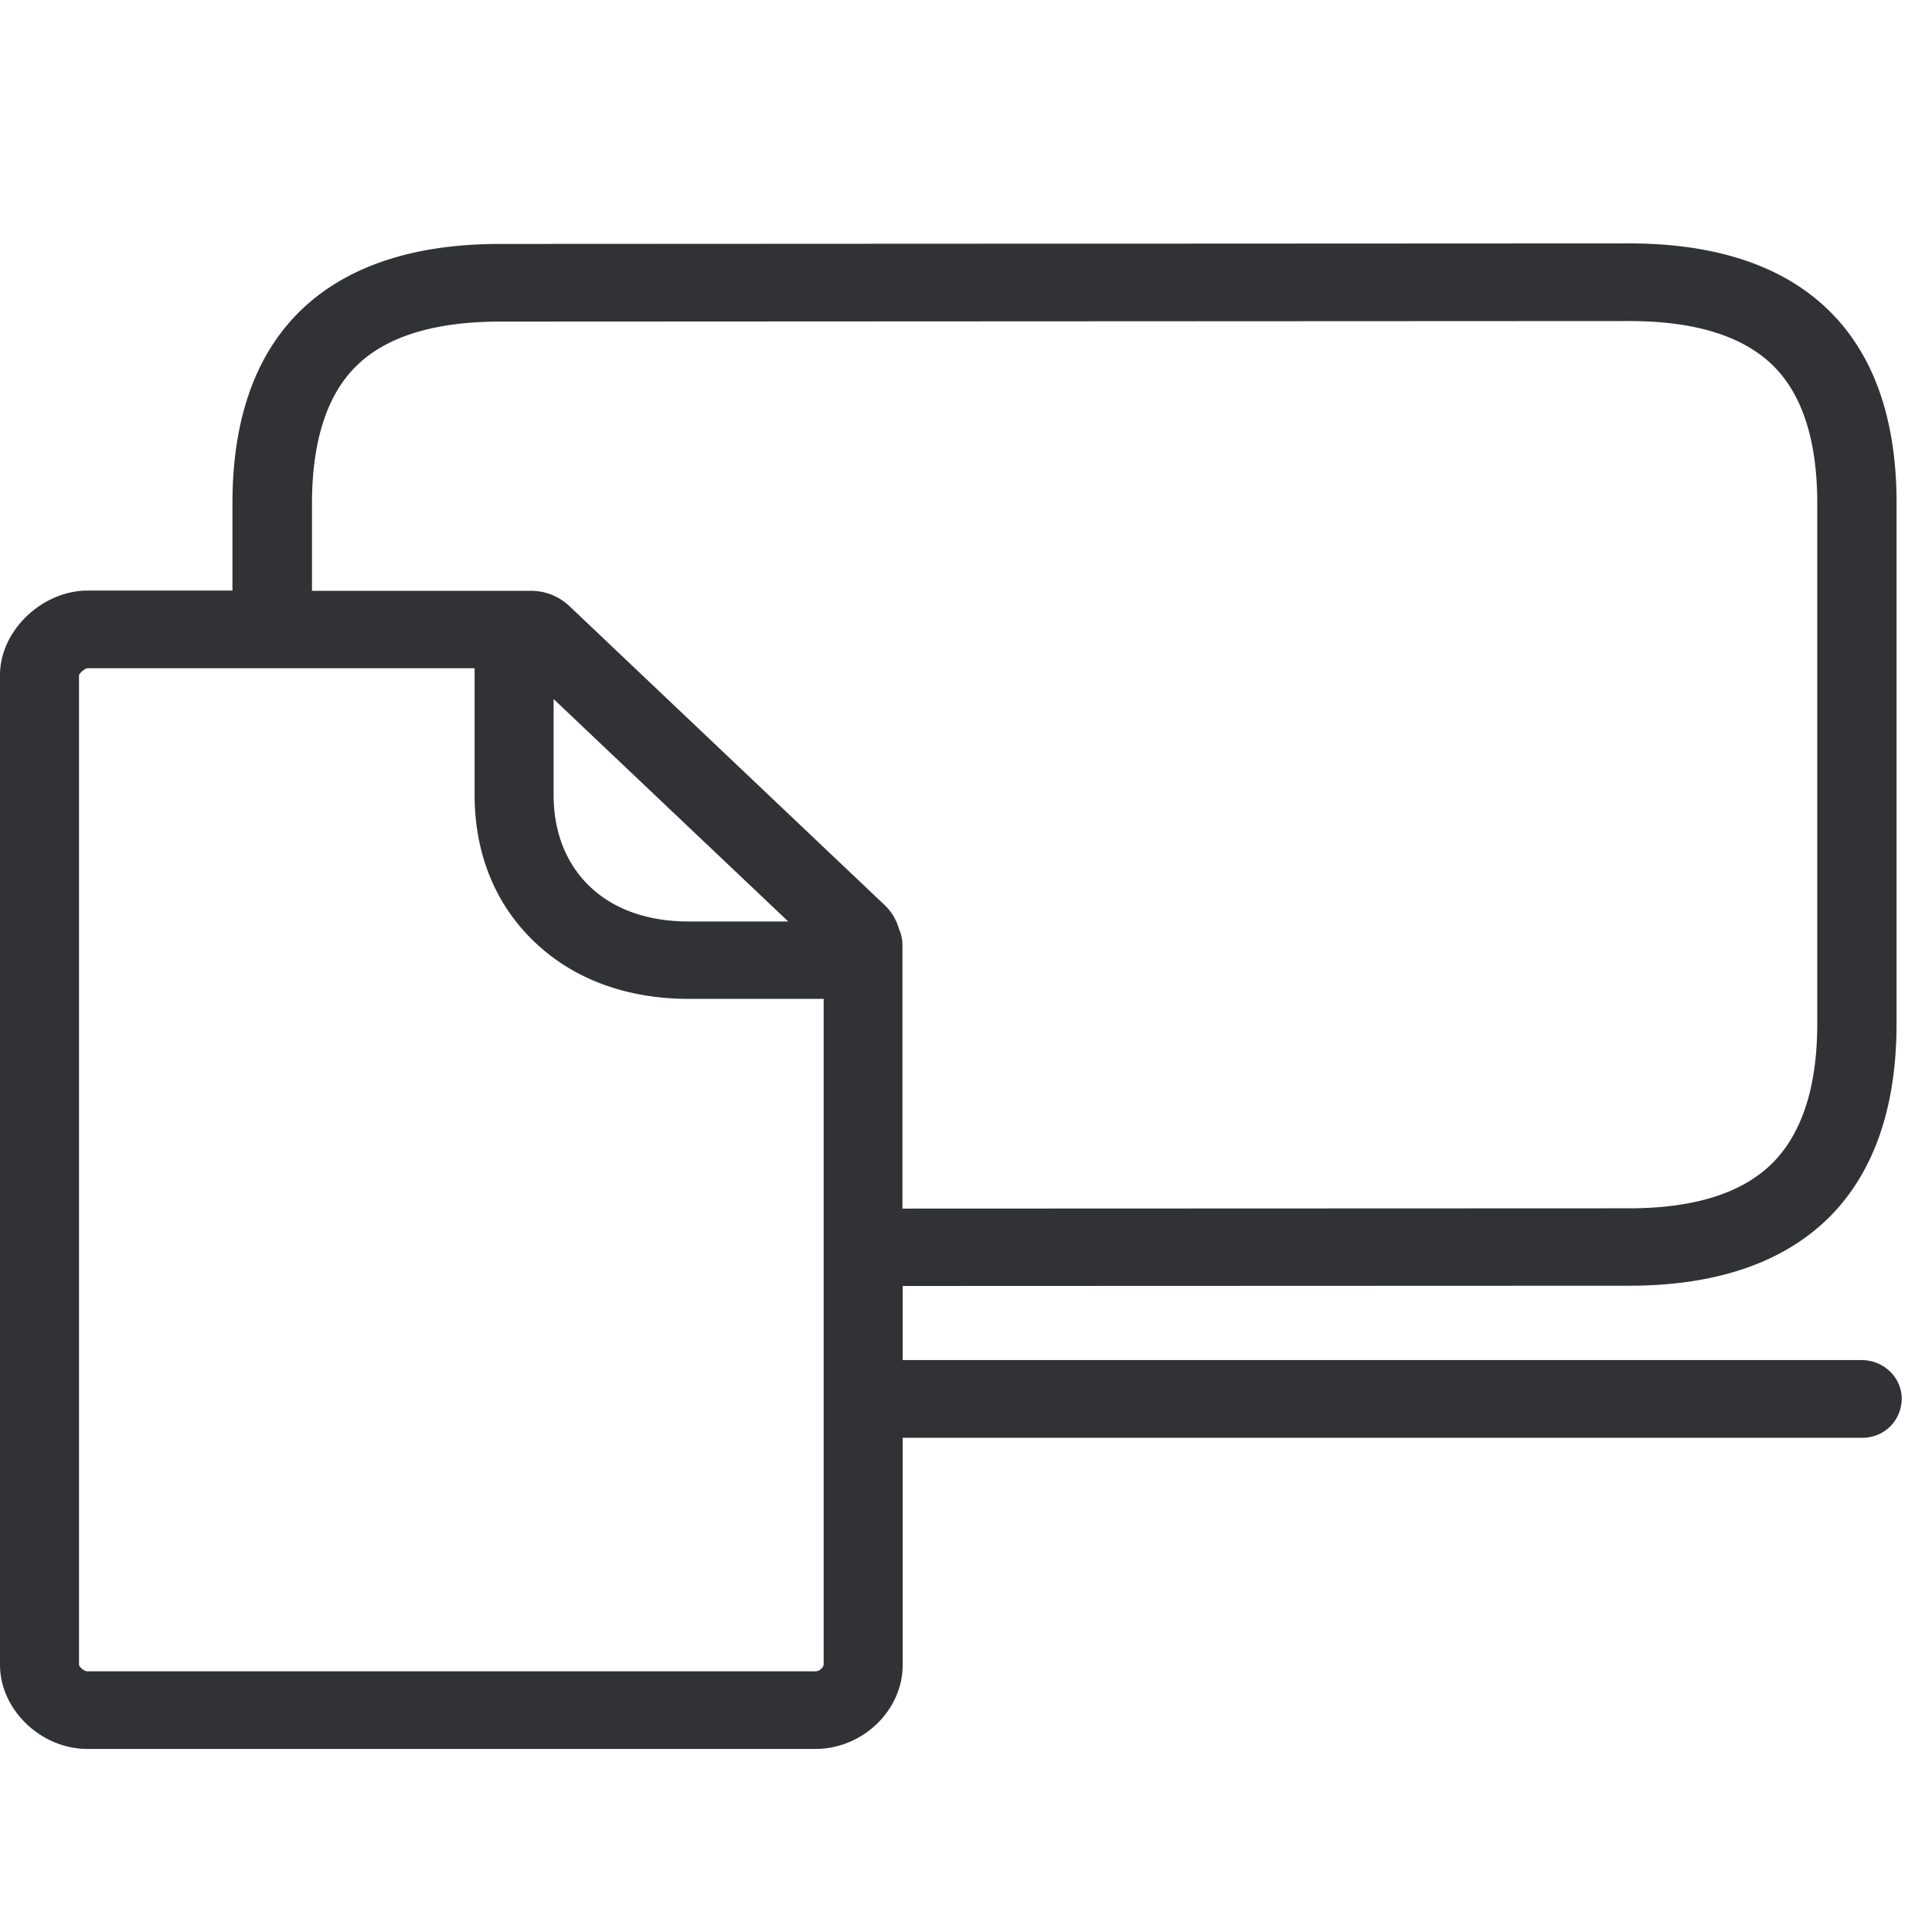 <svg width="64" height="64" viewBox="0 0 64 64" xmlns="http://www.w3.org/2000/svg"><path d="M27.007 55.364H2.895c-.125 0-.269-.153-.278-.216v-32.78c.027-.089.198-.223.278-.232h12.827v4.195c0 1.954.69 3.648 1.999 4.885 1.29 1.228 3.057 1.873 5.091 1.873h4.473v22.05c0 .081-.134.234-.278.225zM10.335 16.686c0-2.044.484-3.577 1.443-4.536.986-.995 2.6-1.497 4.796-1.497l37.396-.018c2.187 0 3.791.502 4.786 1.497.96.96 1.443 2.492 1.443 4.536v17.246c0 2.061-.493 3.603-1.46 4.59-.996 1.012-2.6 1.523-4.778 1.523l-24.067.009v-8.74c0-.17-.036-.35-.108-.502a1.75 1.75 0 00-.448-.78l-10.47-9.931a1.844 1.844 0 00-1.3-.511h-7.233v-2.886zm8.004 6.471l7.772 7.368h-3.299c-1.344 0-2.474-.394-3.271-1.156-.78-.744-1.202-1.793-1.202-3.038v-3.174zm43.348 21.898H29.903V42.6l24.067-.009c2.913 0 5.154-.78 6.669-2.312 1.452-1.48 2.187-3.621 2.187-6.373V16.659c0-2.743-.735-4.867-2.196-6.328-1.506-1.506-3.747-2.268-6.67-2.268l-37.404.018c-2.922 0-5.154.77-6.66 2.267C8.435 11.81 7.7 13.934 7.7 16.677v2.886H2.895C1.38 19.572 0 20.899 0 22.36v32.788c0 1.488 1.354 2.788 2.895 2.788h24.112c1.569 0 2.896-1.273 2.896-2.788v-7.52h31.784c.717.009 1.3-.565 1.31-1.282v-.009c0-.699-.584-1.273-1.31-1.282z" fill="#313235" fill-rule="nonzero"/></svg>